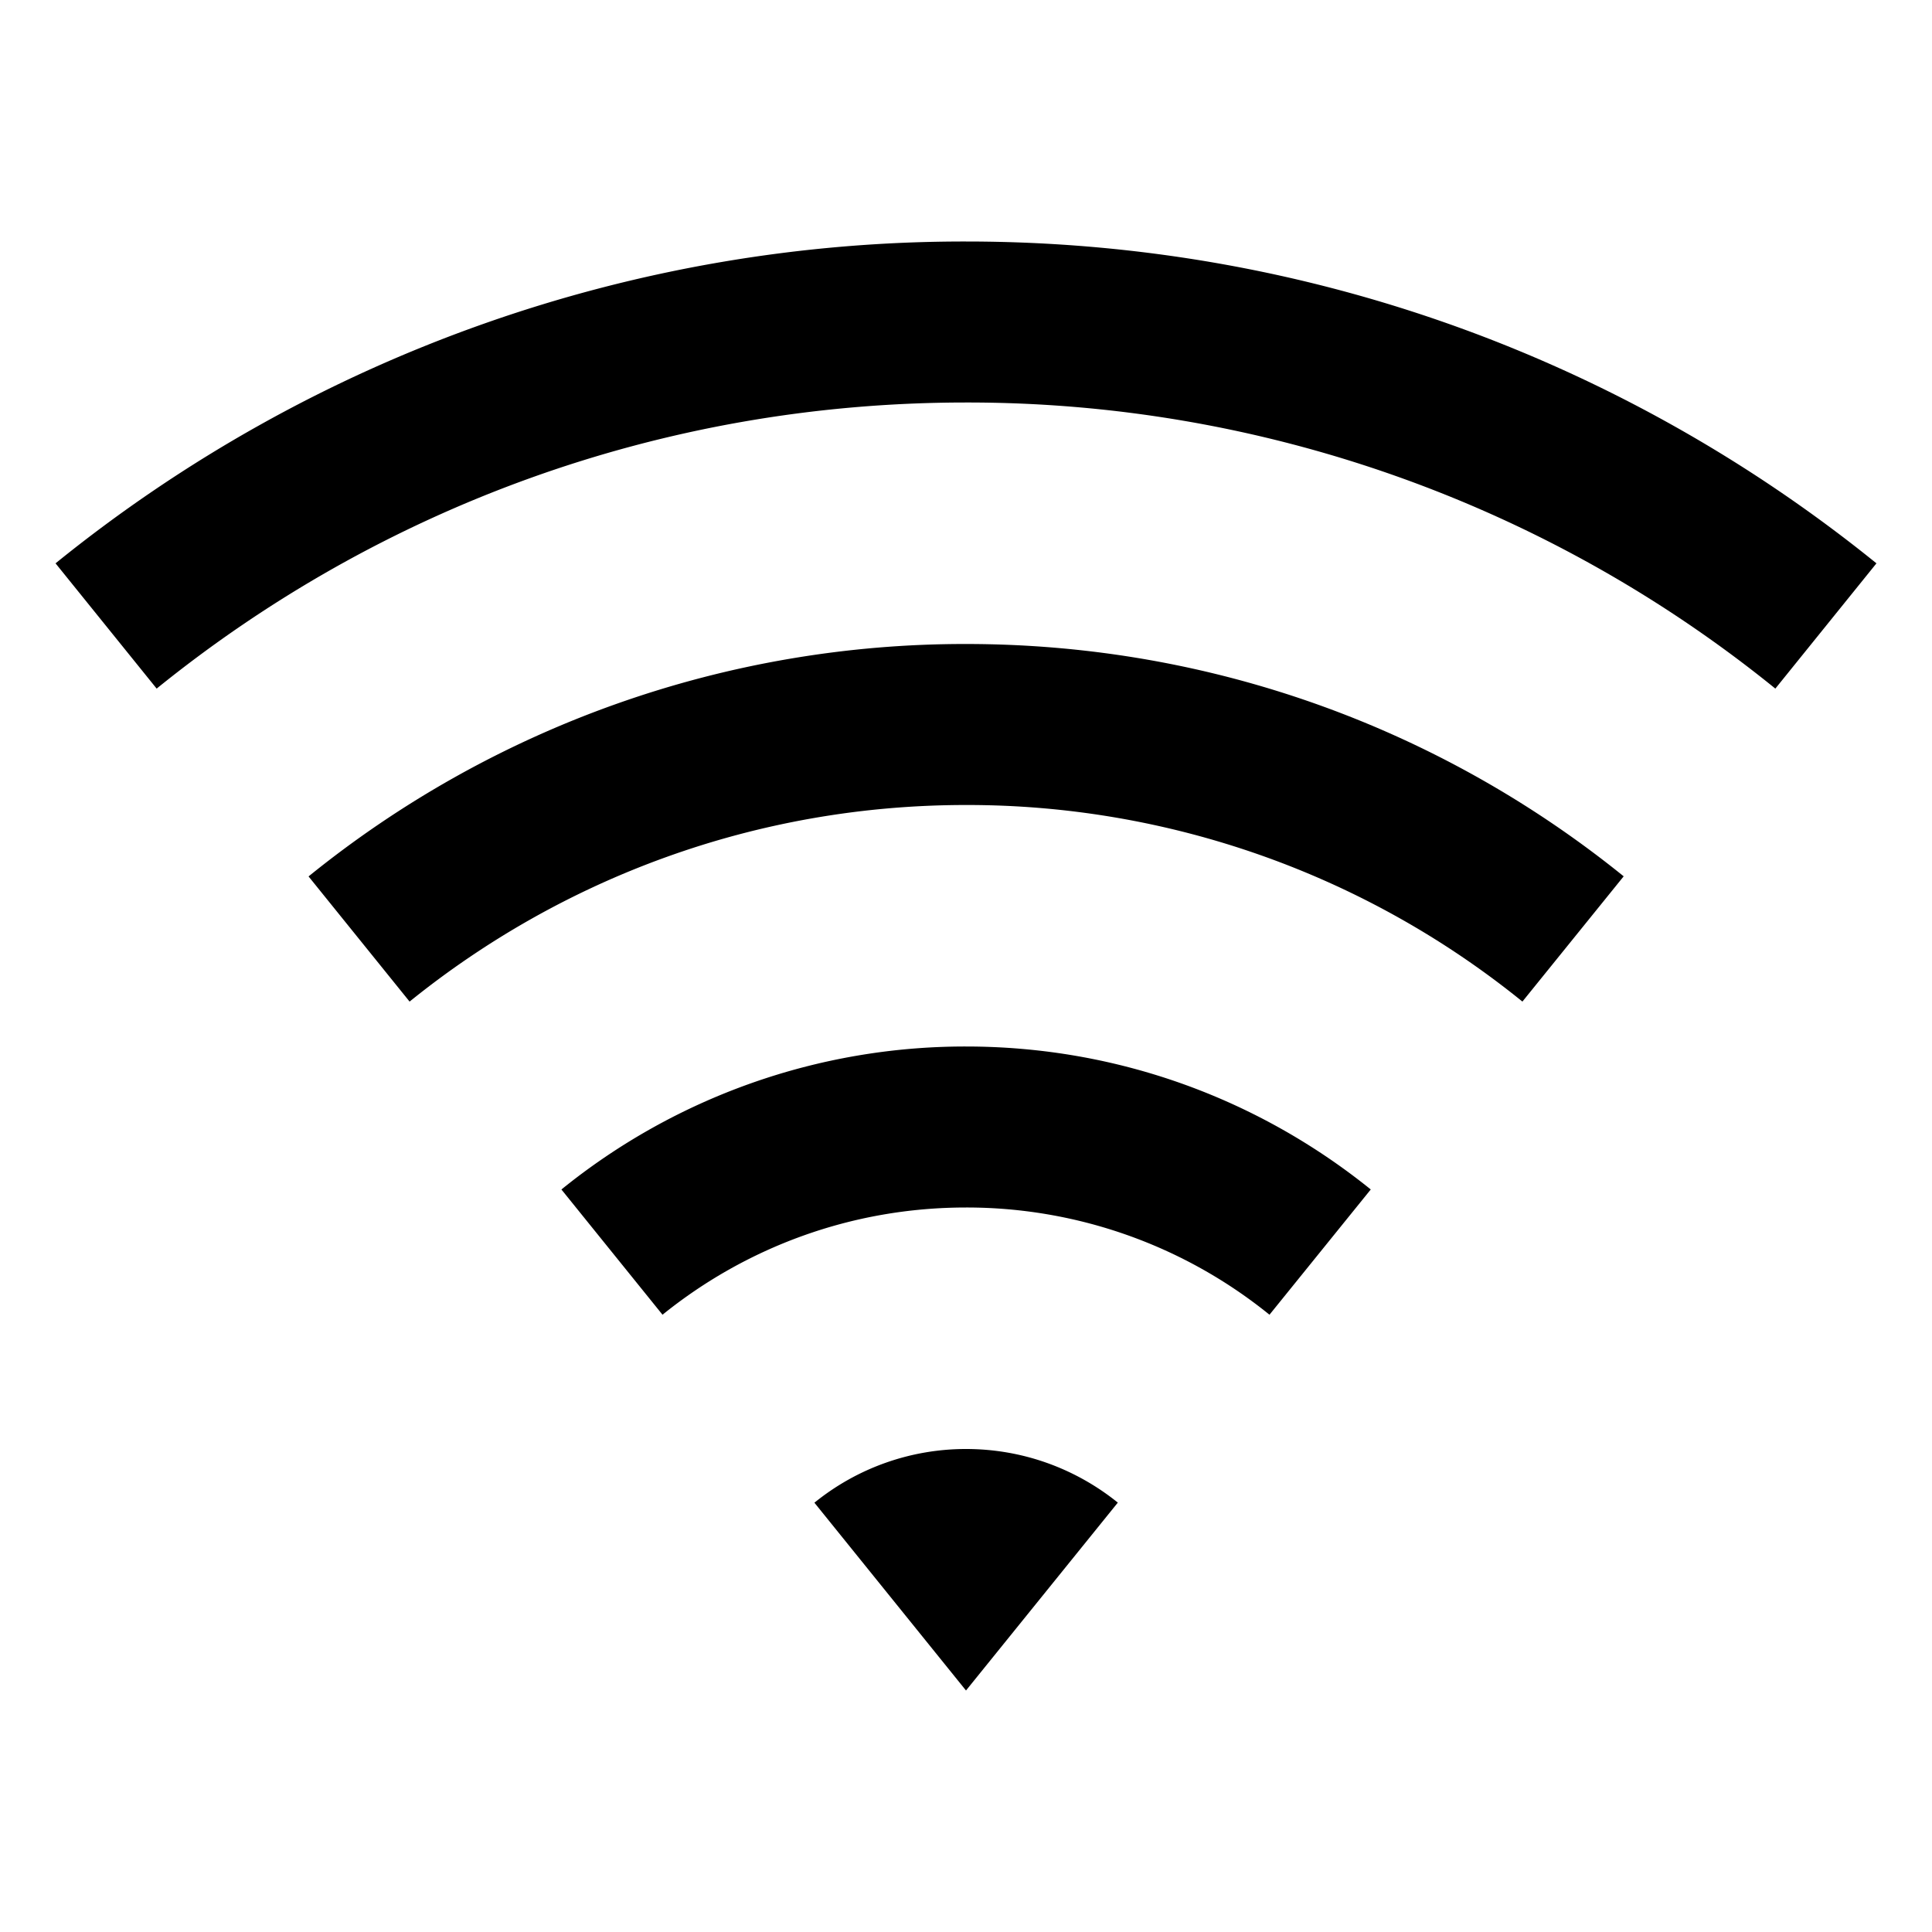 <svg xmlns="http://www.w3.org/2000/svg" width="100%" height="100%" viewBox="0 0 1200 1200"><path fill="currentColor" d="M34.5 349.9A896.3 896.3 0 0 1 600 150C814.3 150 1011 224.9 1165.5 349.9L1102.7 427.7A796.6 796.6 0 0 0 600 250C409.6 250 234.7 316.5 97.3 427.7L34.5 349.9zM191.6 544.4A647.3 647.3 0 0 1 600 400C754.7 400 896.8 454 1008.5 544.3L945.6 622.1A547.7 547.7 0 0 0 600 500C469.1 500 348.9 545.8 254.4 622.1L191.6 544.3zM348.6 738.9A398.3 398.3 0 0 1 600 650C695.2 650 782.6 683.3 851.4 738.8L788.5 816.6A298.8 298.8 0 0 0 600 750C528.6 750 463 775 411.5 816.6L348.7 738.8zM505.8 933.4A149.3 149.3 0 0 1 600 900C635.7 900 668.5 912.5 694.3 933.3L600 1050 505.8 933.3z" /></svg>